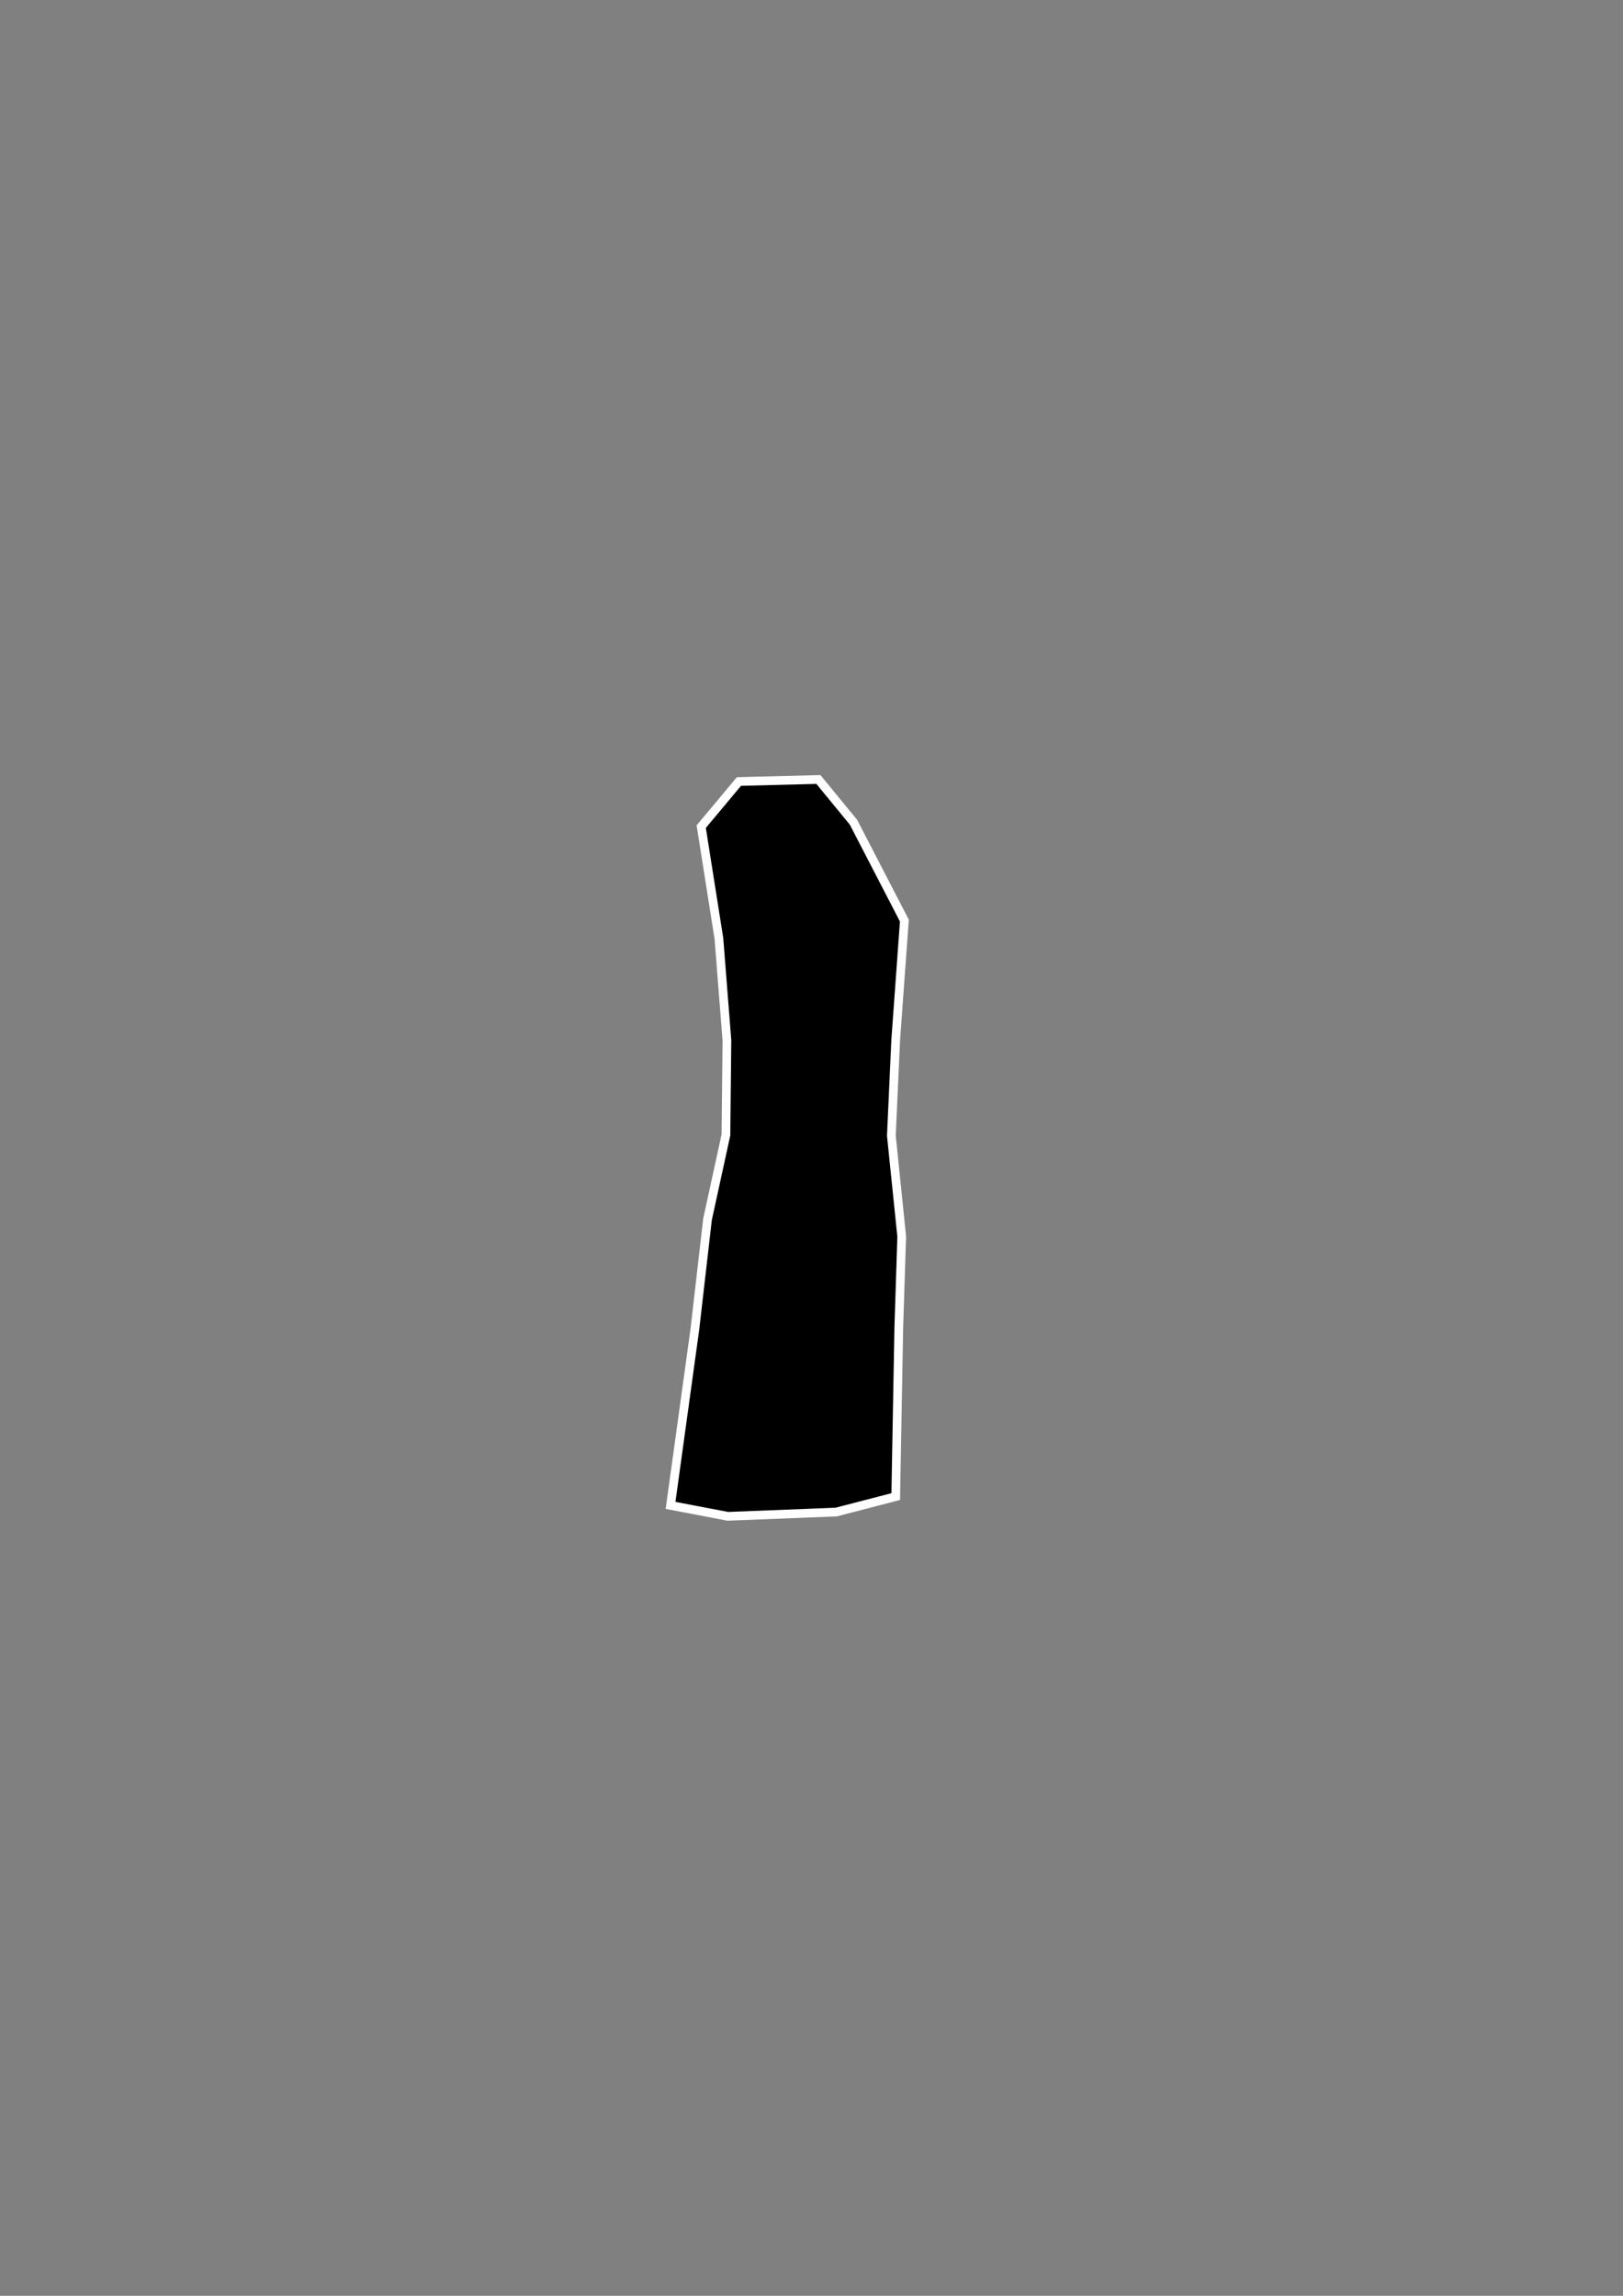 <?xml version="1.0" encoding="UTF-8" standalone="no"?>
<!-- Created with Inkscape (http://www.inkscape.org/) -->

<svg
   xmlns:dc="http://purl.org/dc/elements/1.1/"
   xmlns:cc="http://creativecommons.org/ns#"
   xmlns:rdf="http://www.w3.org/1999/02/22-rdf-syntax-ns#"
   xmlns:svg="http://www.w3.org/2000/svg"
   xmlns="http://www.w3.org/2000/svg"
   xmlns:sodipodi="http://sodipodi.sourceforge.net/DTD/sodipodi-0.dtd"
   xmlns:inkscape="http://www.inkscape.org/namespaces/inkscape"
   width="744.094"
   height="1052.362"
   id="svg3984"
   version="1.1"
   inkscape:version="0.48.4 r9939"
   sodipodi:docname="coat.svg">
  <rect width="100%" height="100%" fill="#808080" stroke="none"/>
  <defs
     id="defs3986" />
  <sodipodi:namedview
     id="base"
     pagecolor="#ffffff"
     bordercolor="#666666"
     borderopacity="1.0"
     inkscape:pageopacity="0.0"
     inkscape:pageshadow="2"
     inkscape:zoom="0.7"
     inkscape:cx="-32.142857"
     inkscape:cy="520"
     inkscape:document-units="px"
     inkscape:current-layer="layer1"
     showgrid="false"
     inkscape:window-width="1918"
     inkscape:window-height="1078"
     inkscape:window-x="0"
     inkscape:window-y="0"
     inkscape:window-maximized="0"
     borderlayer="true" />
  <g
     inkscape:label="Layer 1"
     inkscape:groupmode="layer"
     id="layer1">
    <path
       style="fill:#000000;fill-opacity:1;stroke:#ffffff;stroke-width:4;stroke-linecap:butt;stroke-linejoin:miter;stroke-miterlimit:4;stroke-opacity:1;stroke-dasharray:none"
       d="m 321.489,378.92 8.108,51.27 3.669,46.727 -0.452,43.332 -8.447,38.688 -5.793,50.394 -11.145,80.716 26.239,5.009 49.7,-1.957 27.299,-7.092 1.412,-77.823 1.331,-41.357 -4.748,-46.265 1.984,-43.656 3.98,-54.921 -23.334,-45.085 -16.075,-19.593 -36.444,0.923 z"
       id="outline"
       inkscape:connector-curvature="0"
       sodipodi:nodetypes="ccccccccccccccccccc"
       inkscape:label="#path3031"
       inkscape:export-filename="/home/john/TestEngine/coat.png"
       inkscape:export-xdpi="90"
       inkscape:export-ydpi="90" />
  </g>
</svg>
